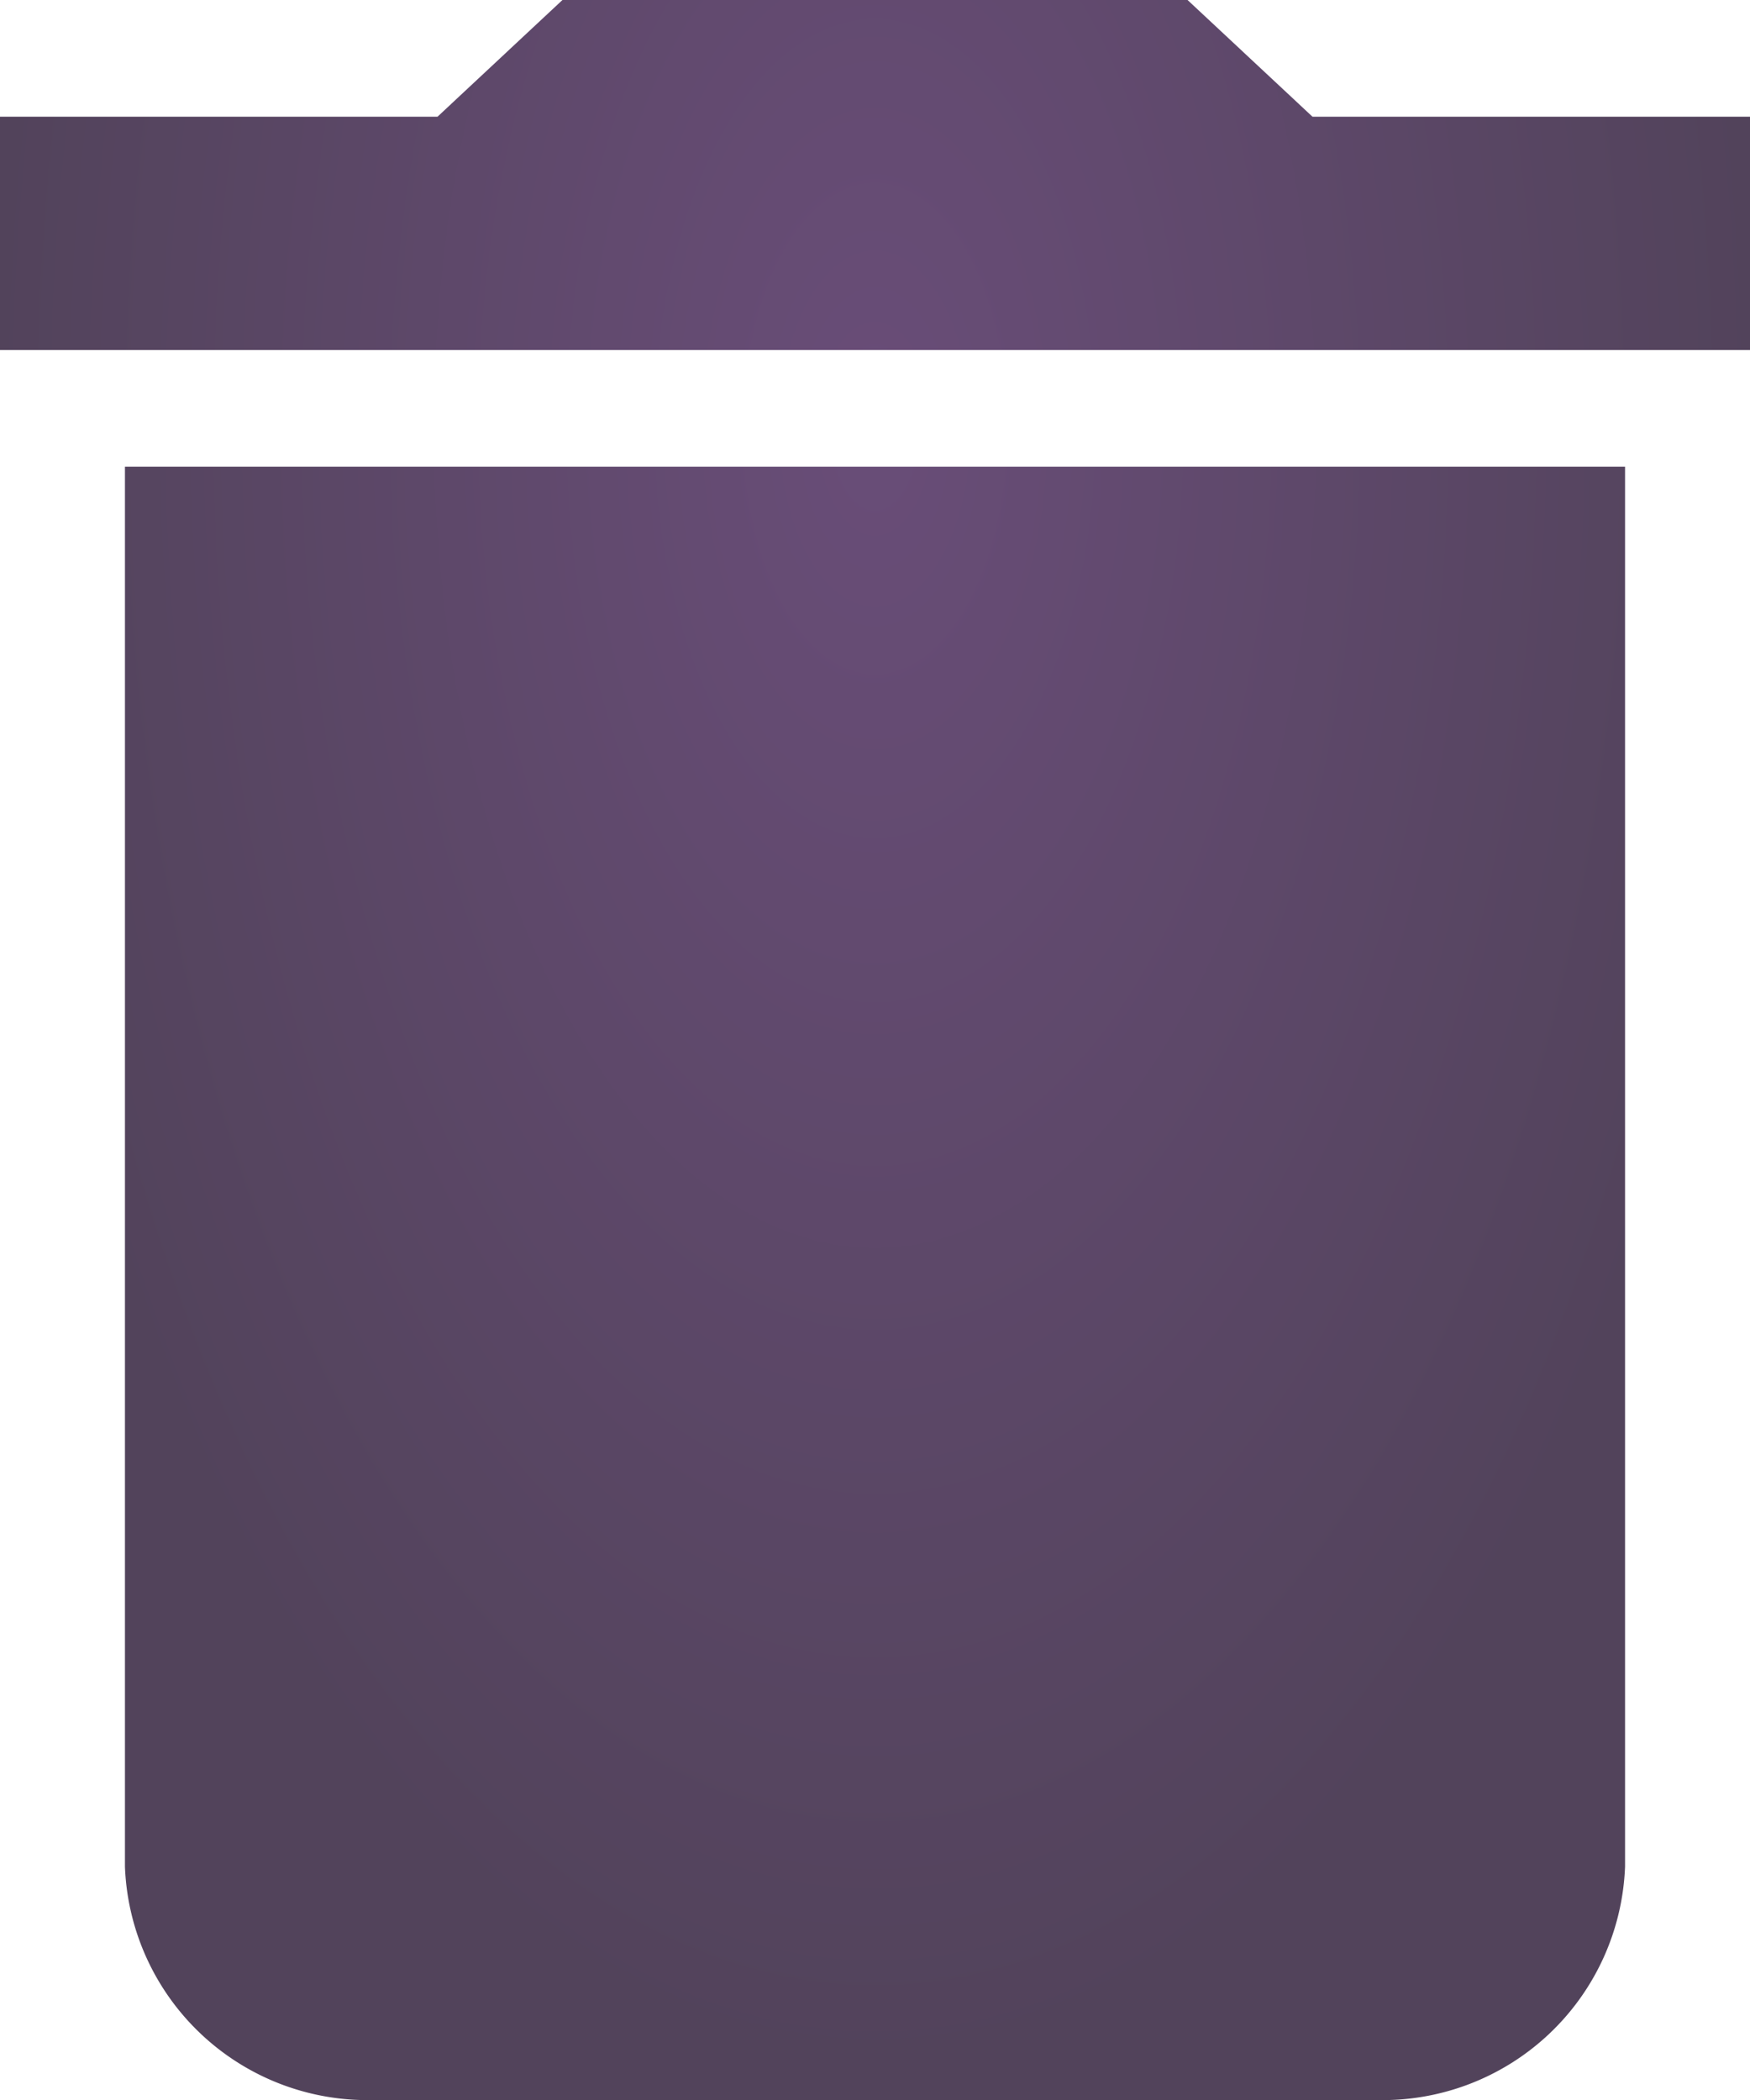 <svg xmlns="http://www.w3.org/2000/svg" xmlns:xlink="http://www.w3.org/1999/xlink" width="10" height="12" viewBox="0 0 10 12">
  <defs>
    <radialGradient id="radial-gradient" cx="0.5" cy="0.5" r="0.5" gradientUnits="objectBoundingBox">
      <stop offset="0" stop-color="#694d78"/>
      <stop offset="1" stop-color="#52435b"/>
    </radialGradient>
  </defs>
  <path id="Icon_material-delete" data-name="Icon material-delete" d="M8.214,15.167A1.387,1.387,0,0,0,9.643,16.5h5.714a1.387,1.387,0,0,0,1.429-1.333v-8H8.214Zm9.286-10H15L14.286,4.5H10.714L10,5.167H7.5V6.5h10Z" transform="translate(-7.5 -4.5)" fill="url(#radial-gradient)"/>
</svg>
